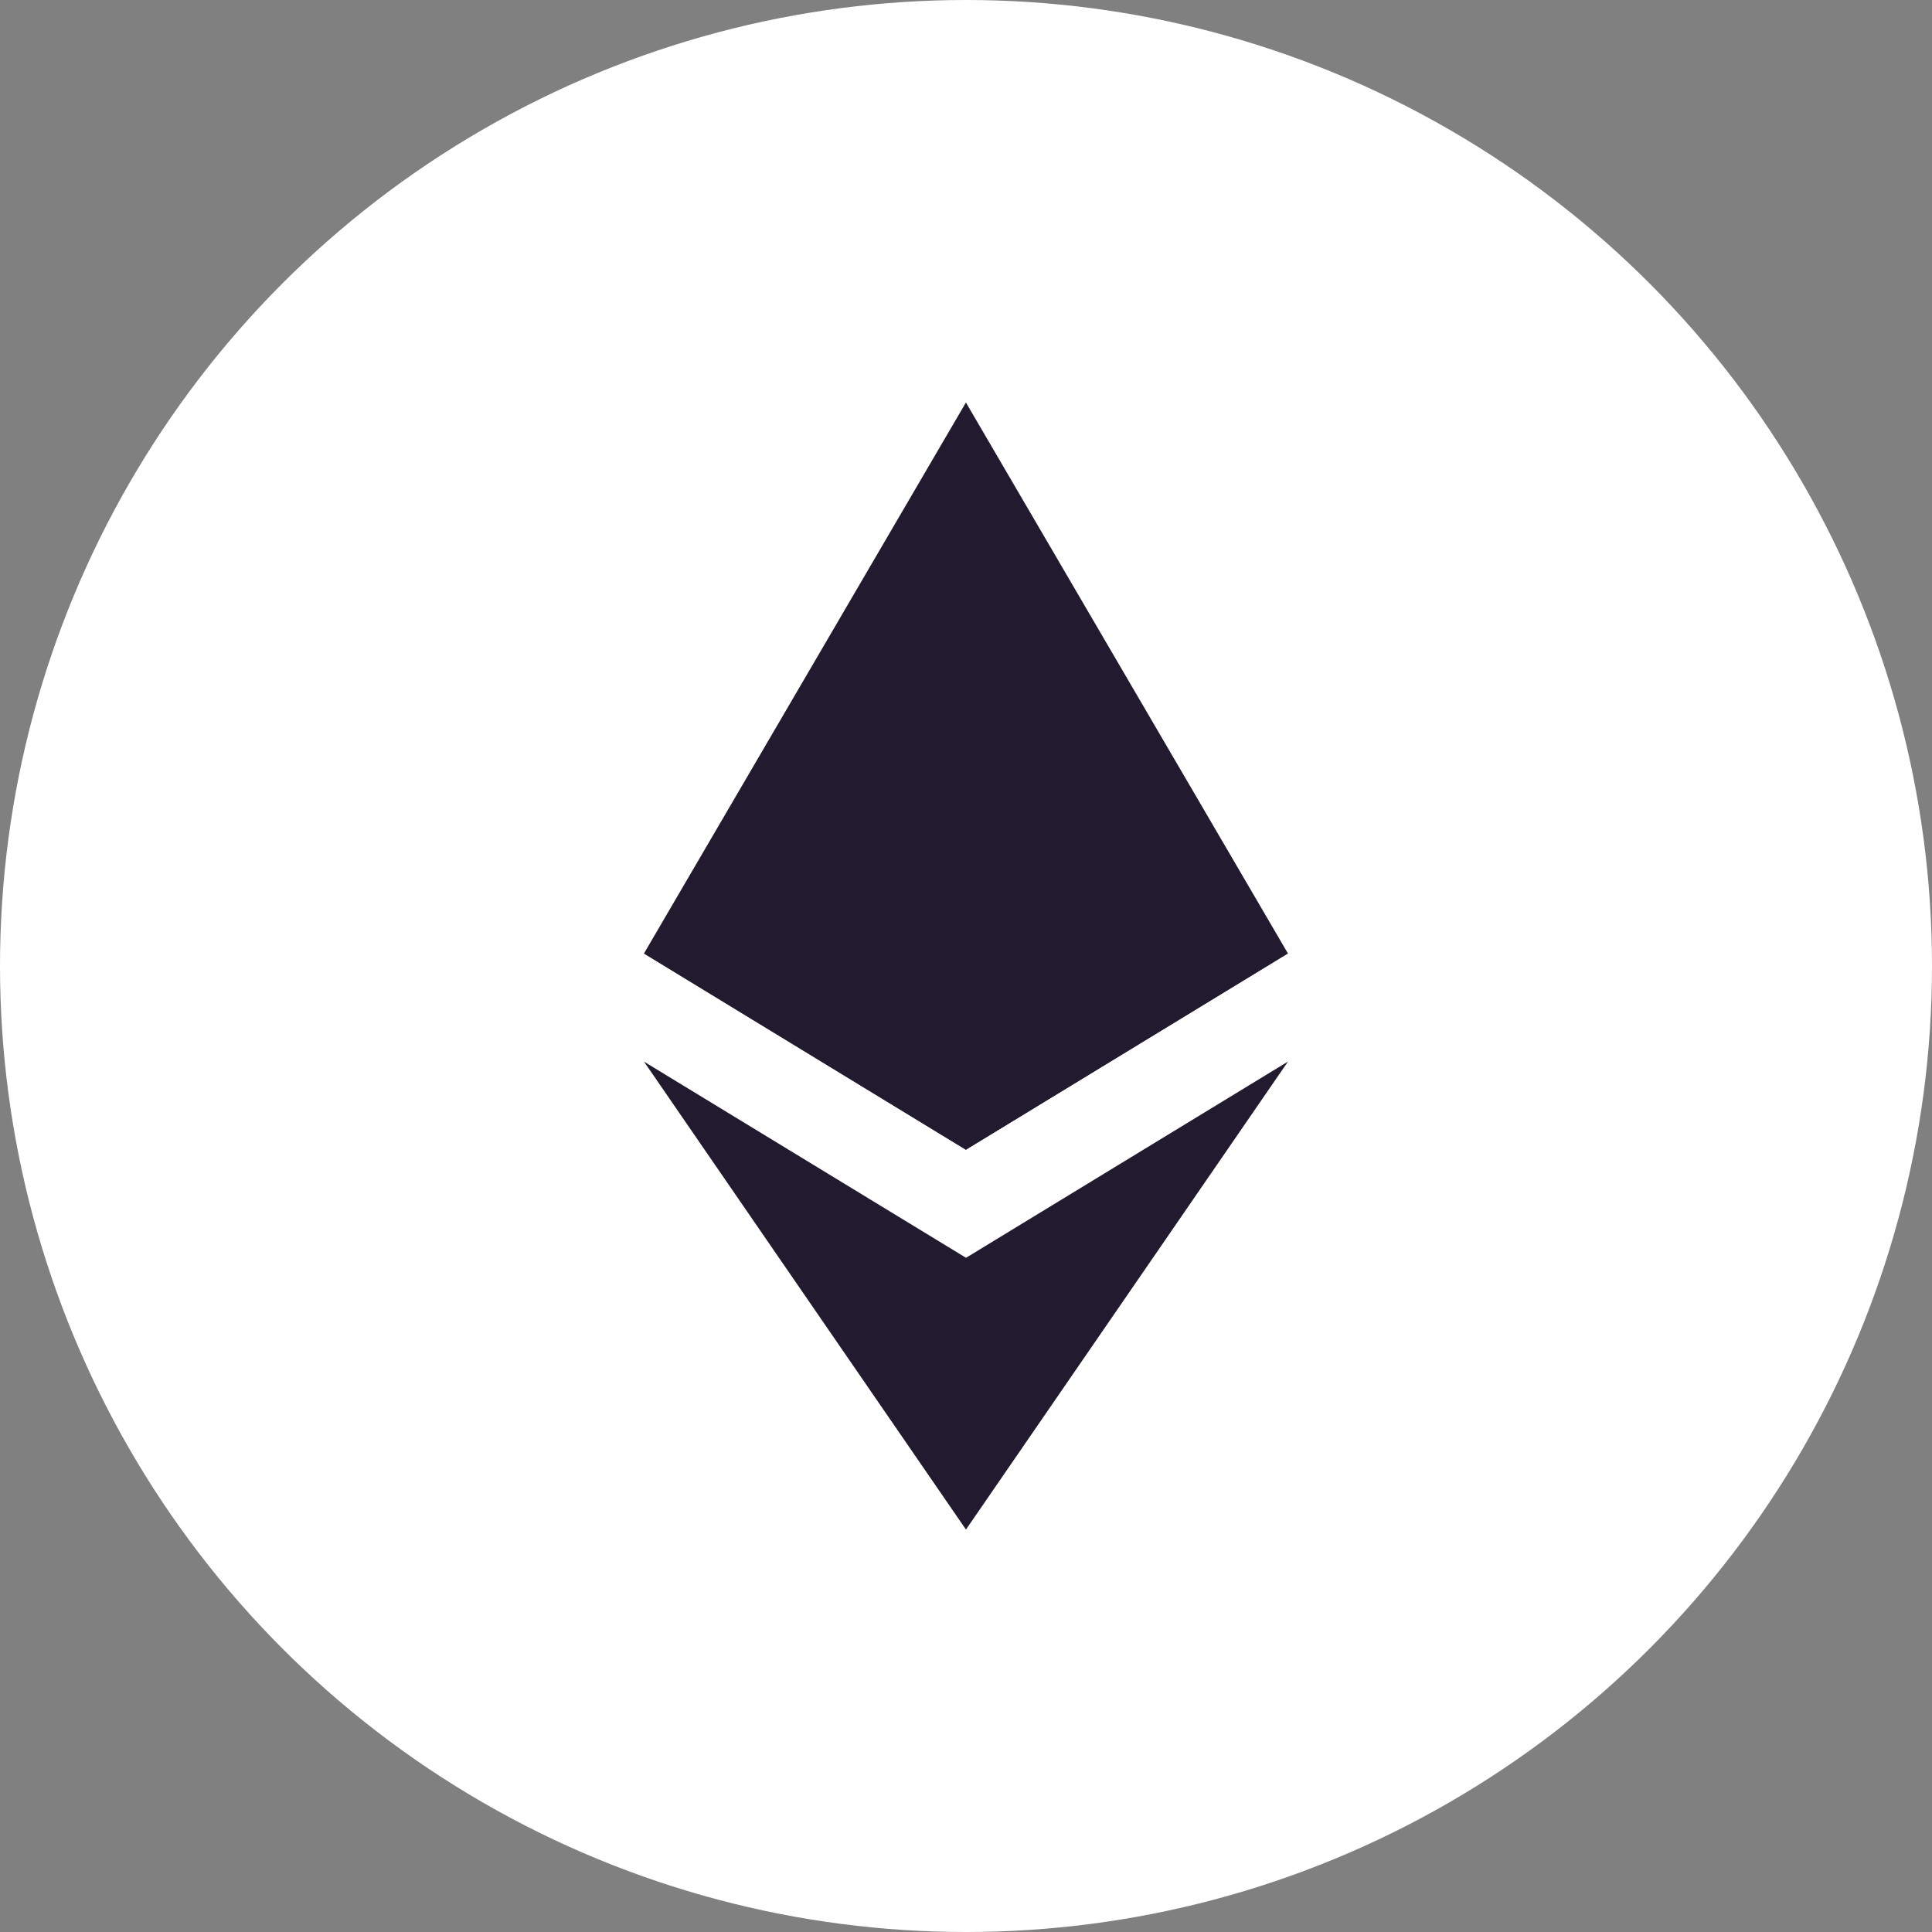 <svg width="24" height="24" fill="none" xmlns="http://www.w3.org/2000/svg"><rect width="100%" height="100%" fill="#808080" stroke="none"/><circle cx="12" cy="12" r="12" fill="#fff"/><path d="m12 5-.088.306v8.886l.087.09 4-2.438-4-6.844Z" fill="#221A2E"/><path d="M11.999 5 8 11.844l3.999 2.438V5Zm-.001 10.624-.049.062v3.166L12 19l4-5.813-4 2.438Z" fill="#221A2E"/><path d="M11.999 19v-3.376L8 13.188 11.999 19Zm-.001-4.718 3.999-2.438-3.999-1.875v4.313Z" fill="#221A2E"/><path d="m8 11.845 3.999 2.438V9.97L8 11.845Z" fill="#221A2E"/></svg>